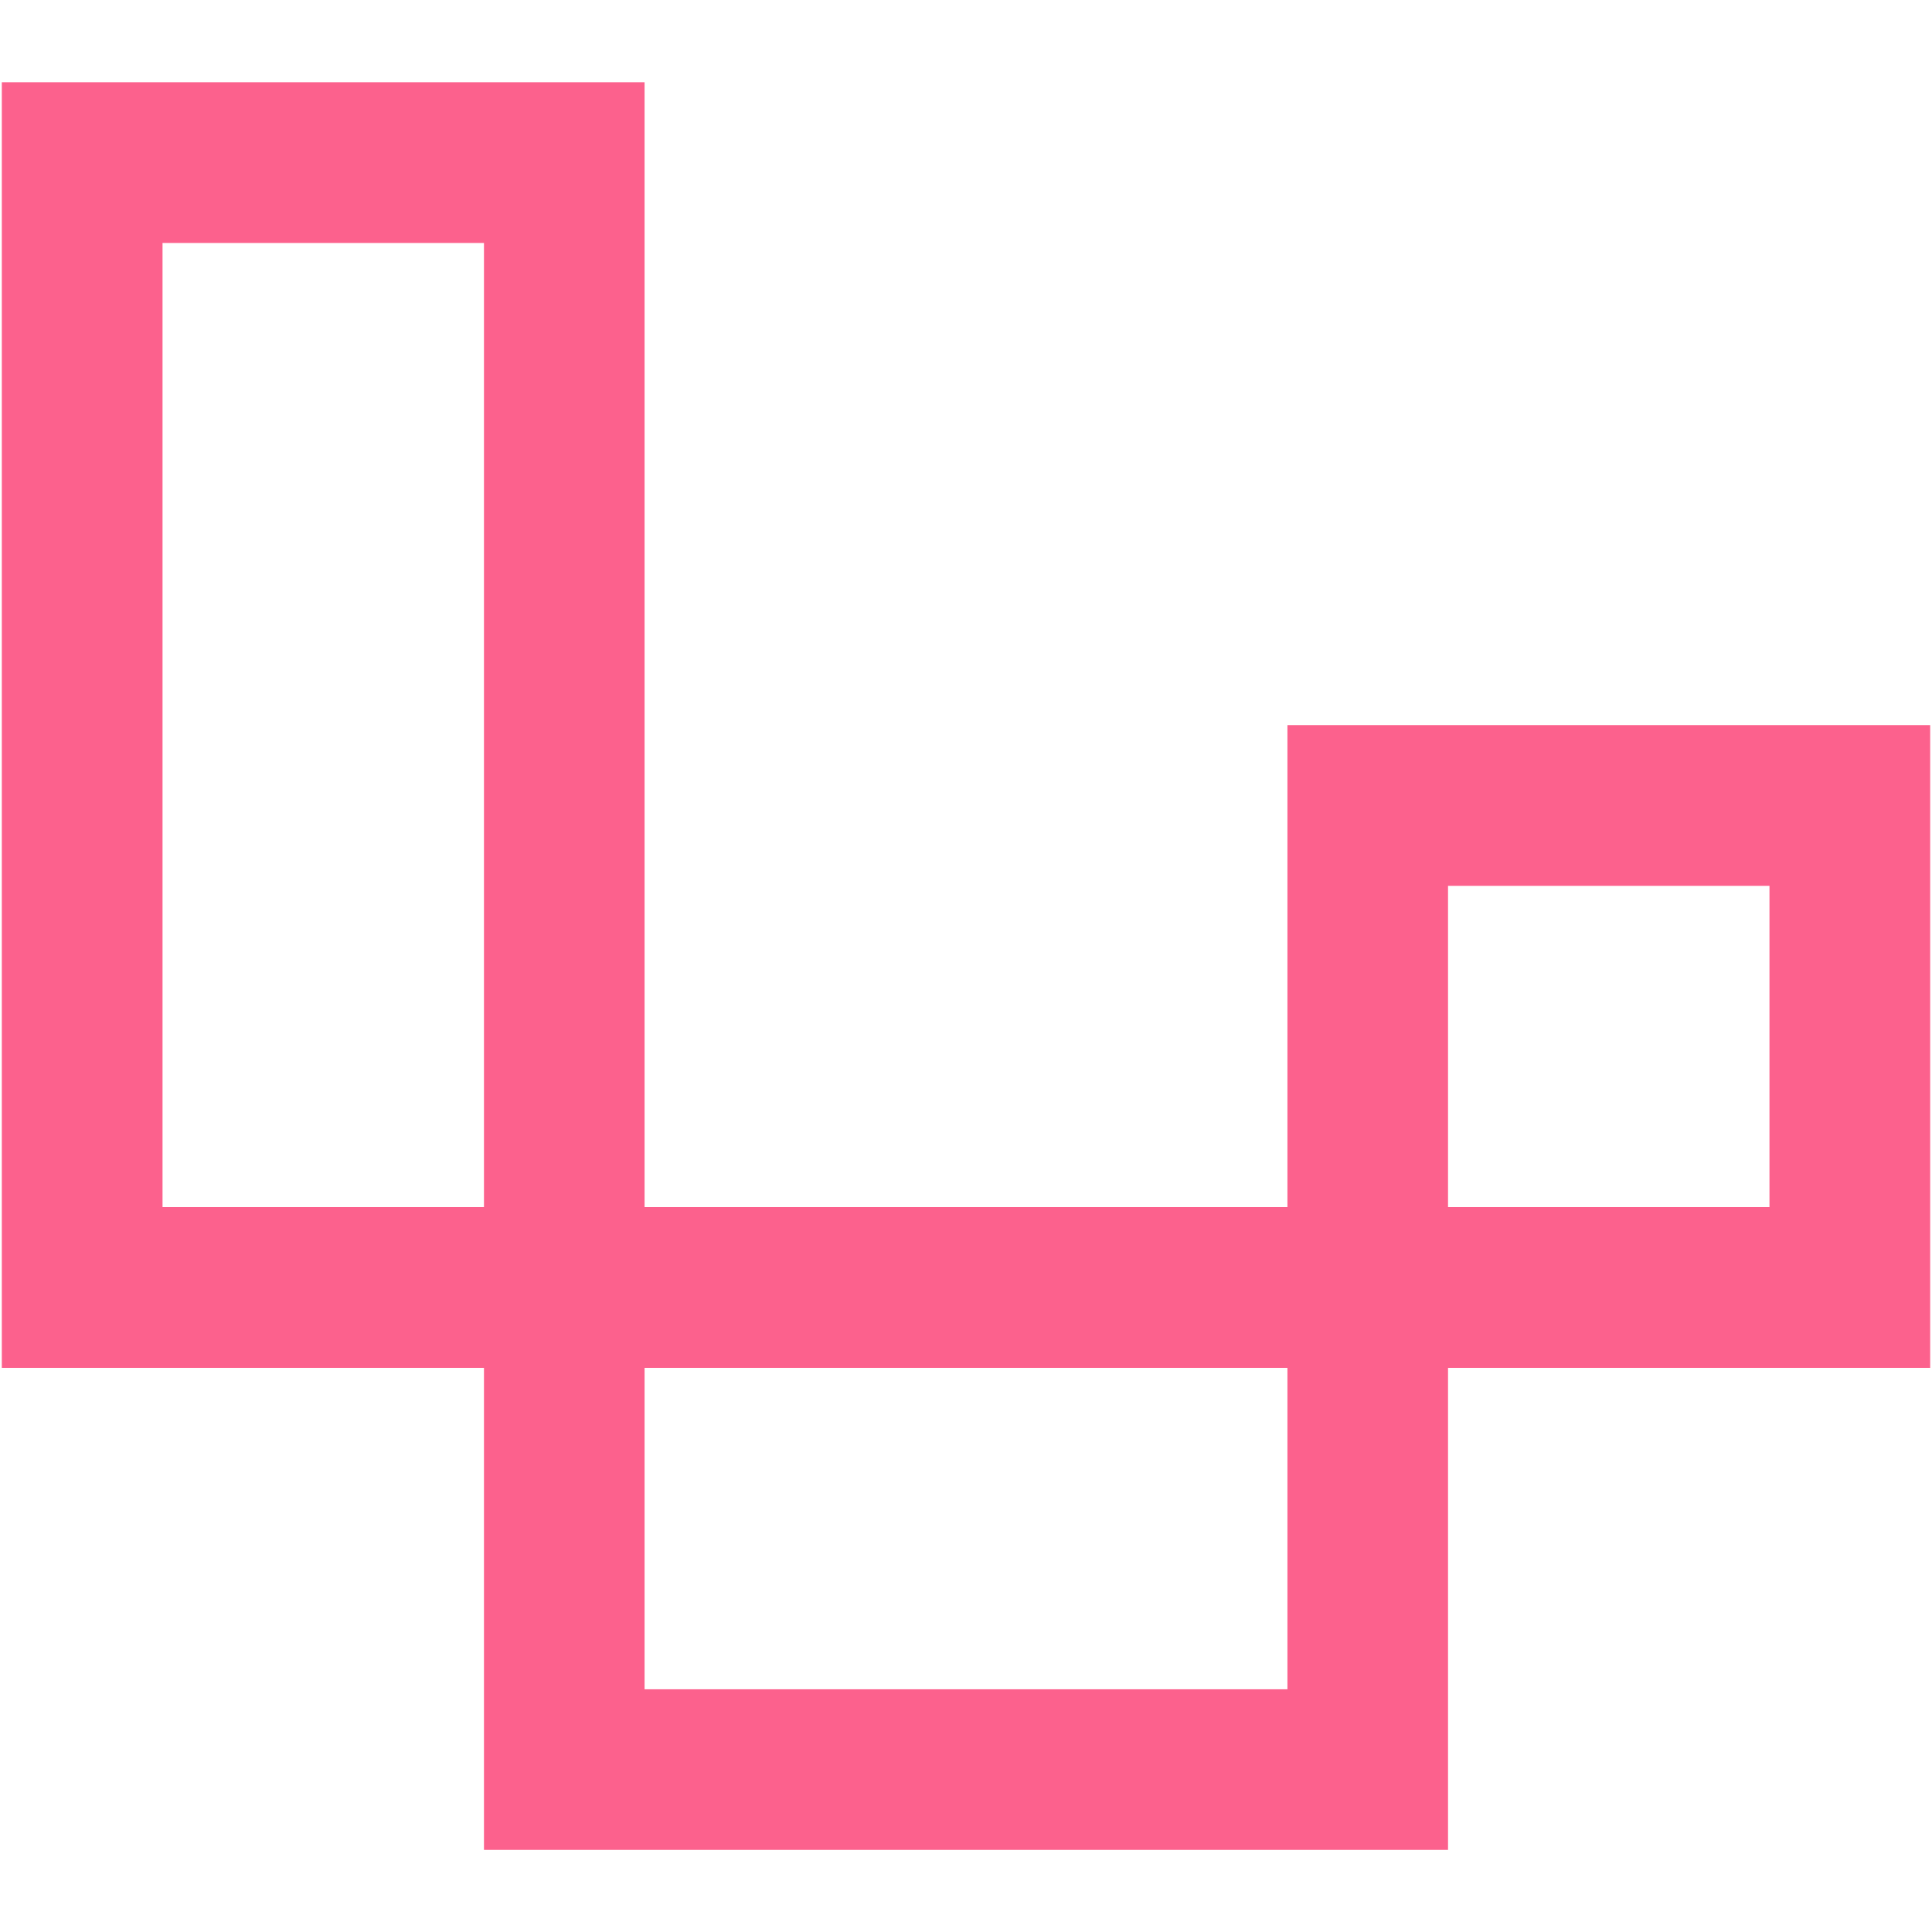 <?xml version="1.0" encoding="utf-8"?>
<svg viewBox="0 0 16 16" xmlns="http://www.w3.org/2000/svg">
  <path d="M 10.662 9.997 C 10.662 9.997 5.338 9.997 5.338 9.997 C 5.338 9.997 5.338 0.681 5.338 0.681 C 5.338 0.681 0.015 0.681 0.015 0.681 C 0.015 0.681 0.015 11.328 0.015 11.328 C 0.015 11.328 4.008 11.328 4.008 11.328 C 4.008 11.328 4.008 15.32 4.008 15.32 C 4.008 15.32 11.992 15.32 11.992 15.32 C 11.992 15.32 11.992 11.328 11.992 11.328 C 11.992 11.328 15.985 11.328 15.985 11.328 C 15.985 11.328 15.985 6.005 15.985 6.005 C 15.985 6.005 14.654 6.005 14.654 6.005 C 14.654 6.005 10.662 6.005 10.662 6.005 C 10.662 6.005 10.662 9.997 10.662 9.997 Z M 4.008 2.012 C 4.008 2.012 4.008 9.997 4.008 9.997 C 4.008 9.997 1.346 9.997 1.346 9.997 C 1.346 9.997 1.346 2.012 1.346 2.012 C 1.346 2.012 4.008 2.012 4.008 2.012 Z M 5.338 11.328 C 5.338 11.328 10.662 11.328 10.662 11.328 C 10.662 11.328 10.662 13.99 10.662 13.99 C 10.662 13.99 5.338 13.99 5.338 13.99 C 5.338 13.99 5.338 11.328 5.338 11.328 Z M 11.992 7.336 C 11.992 7.336 14.654 7.336 14.654 7.336 C 14.654 7.336 14.654 9.997 14.654 9.997 C 14.654 9.997 11.992 9.997 11.992 9.997 C 11.992 9.997 11.992 7.336 11.992 7.336 Z" style="fill: rgb(252, 97, 141);"/>
</svg>